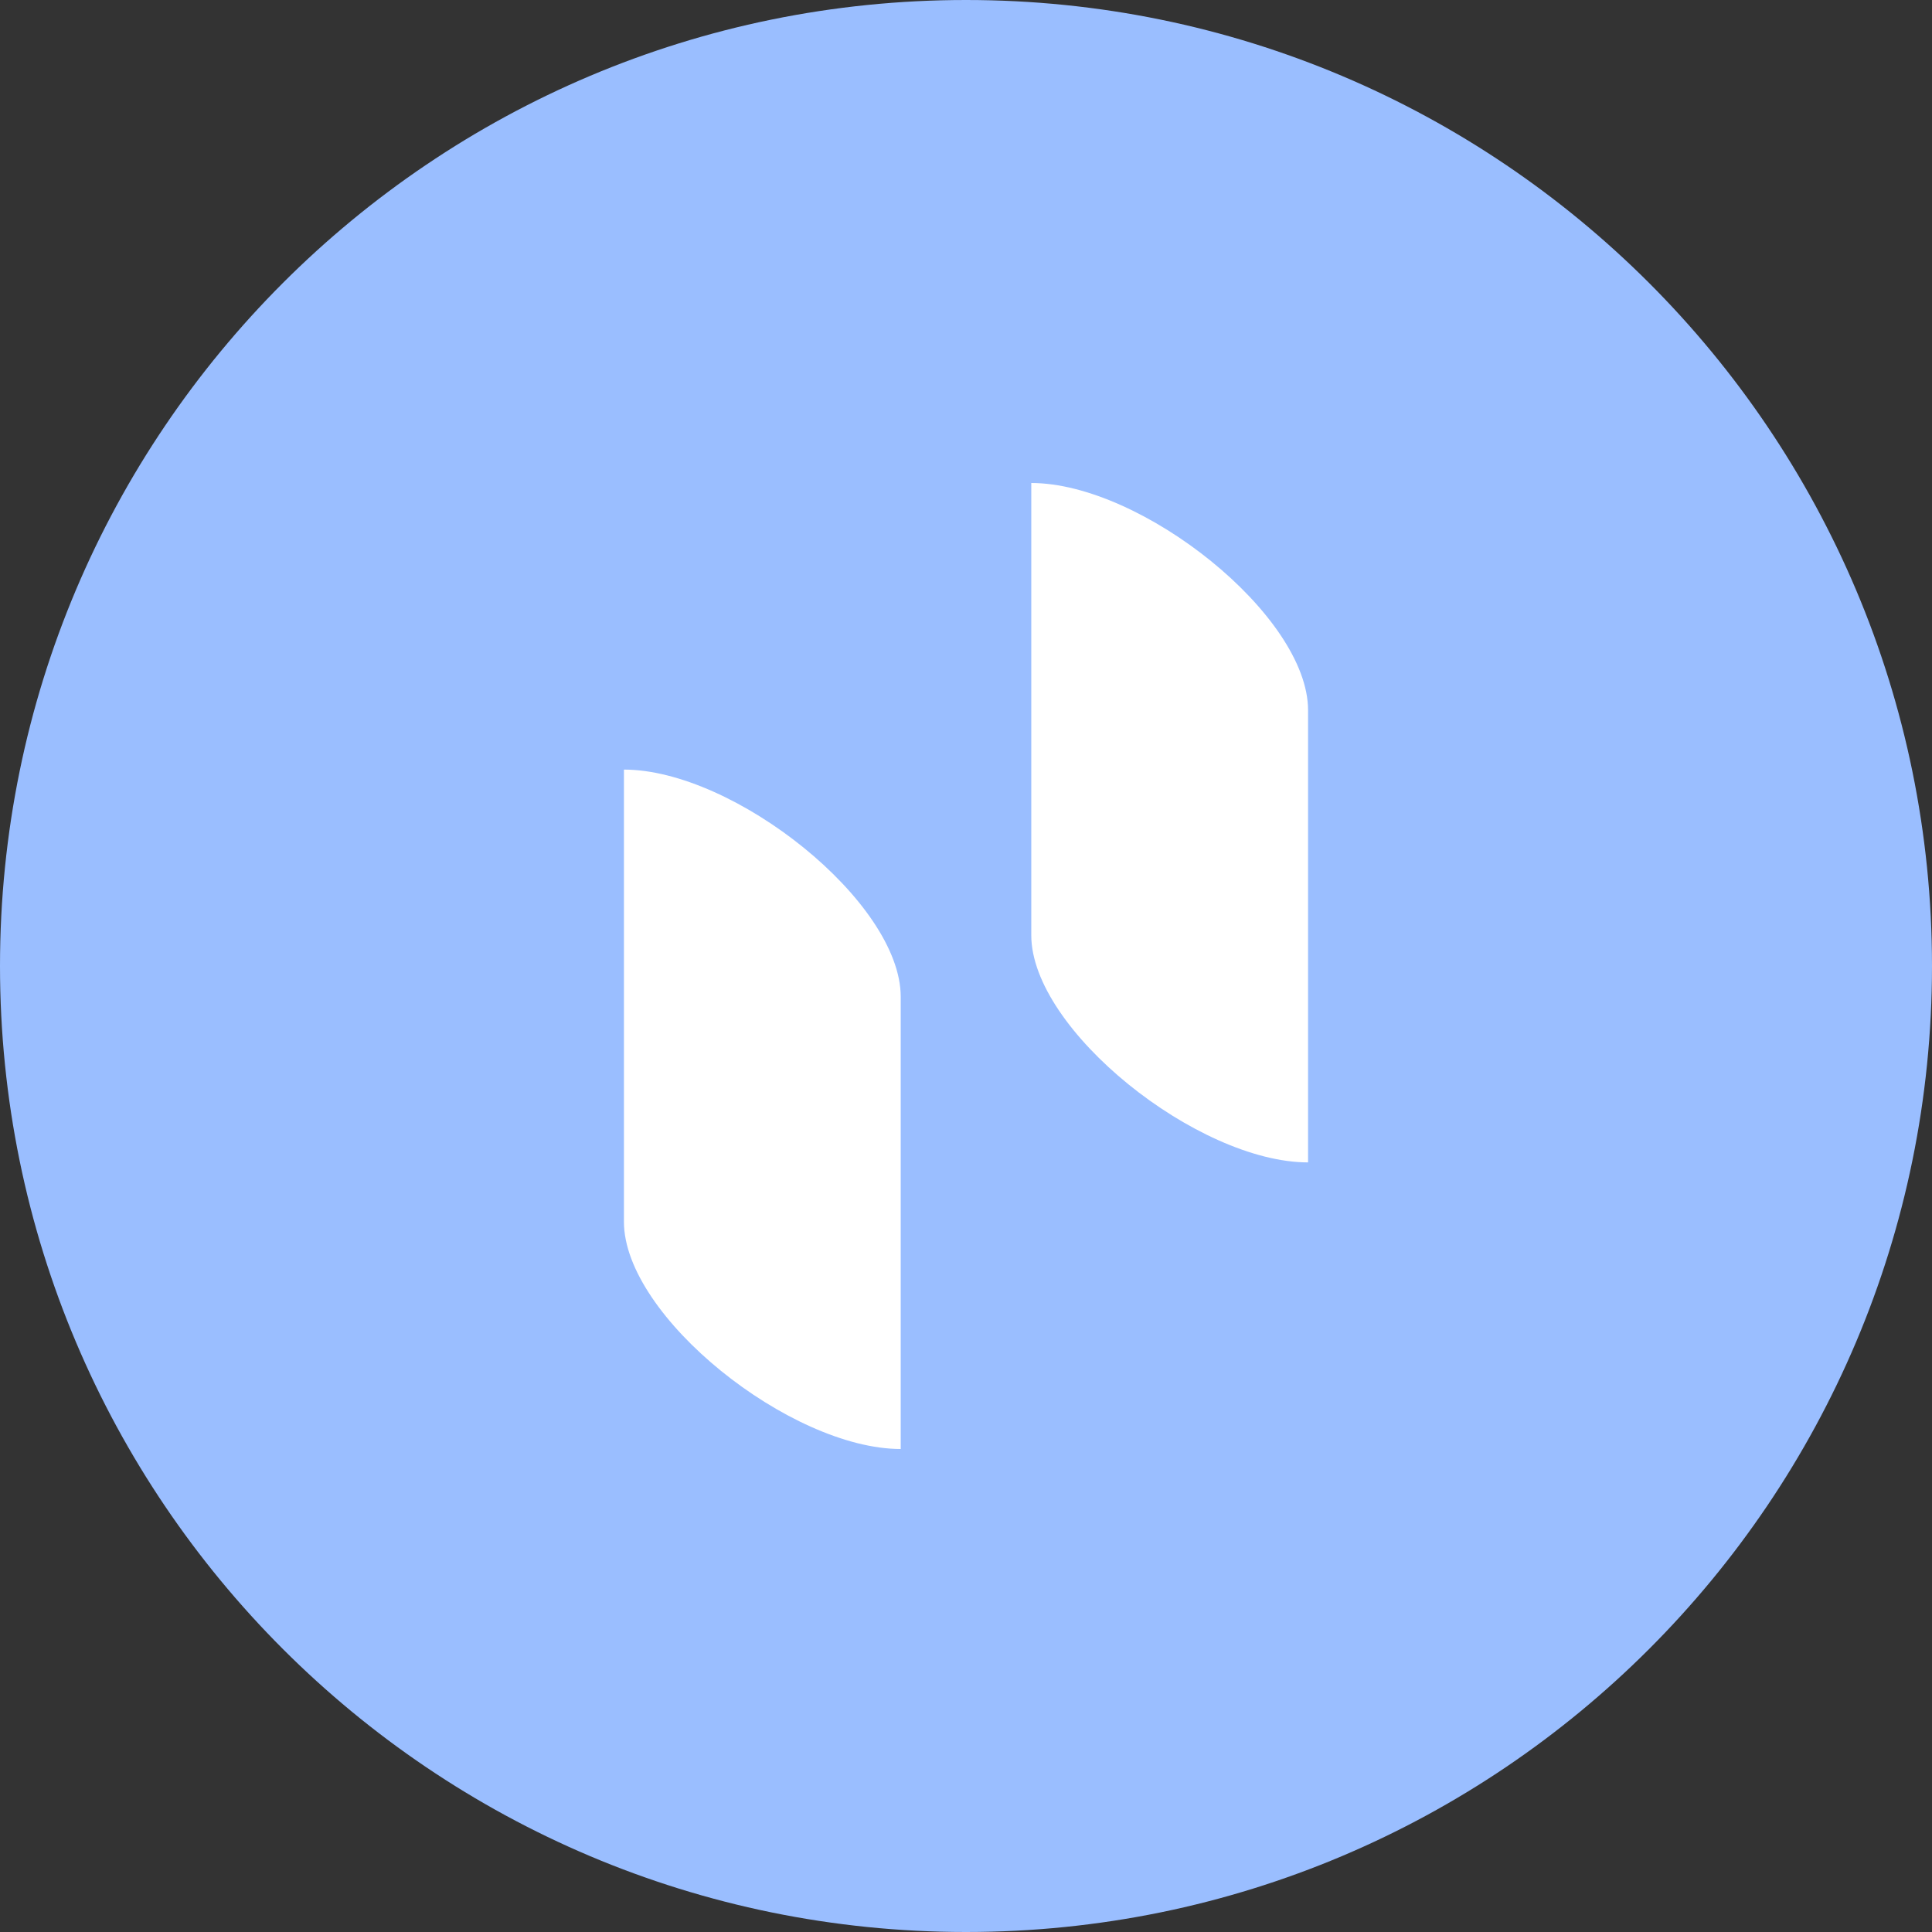 <svg width="1024" height="1024" viewBox="0 0 1024 1024" fill="none" xmlns="http://www.w3.org/2000/svg">
<rect x="0" y="0" width="1024" height="1024" fill="#333333" stroke="none"/>
<g clip-path="url(#clip0_2_3123)">
<path d="M512 1024C794.77 1024 1024 794.77 1024 512C1024 229.23 794.77 0 512 0C229.23 0 0 229.23 0 512C0 794.77 229.23 1024 512 1024Z" fill="#9ABEFF"/>
<path d="M330.699 407.9V647.6C330.699 697.7 418.999 768 477.399 768V528.3C477.399 478.1 389.099 407.9 330.699 407.9ZM546.599 256V495.7C546.599 545.8 634.899 616.1 693.299 616.1V376.4C693.299 326.2 604.999 256 546.599 256Z" fill="white"/>
</g>
<defs>
<clipPath id="clip0_2_3123">
<rect width="1024" height="1024" fill="white"/>
</clipPath>
</defs>
</svg>
